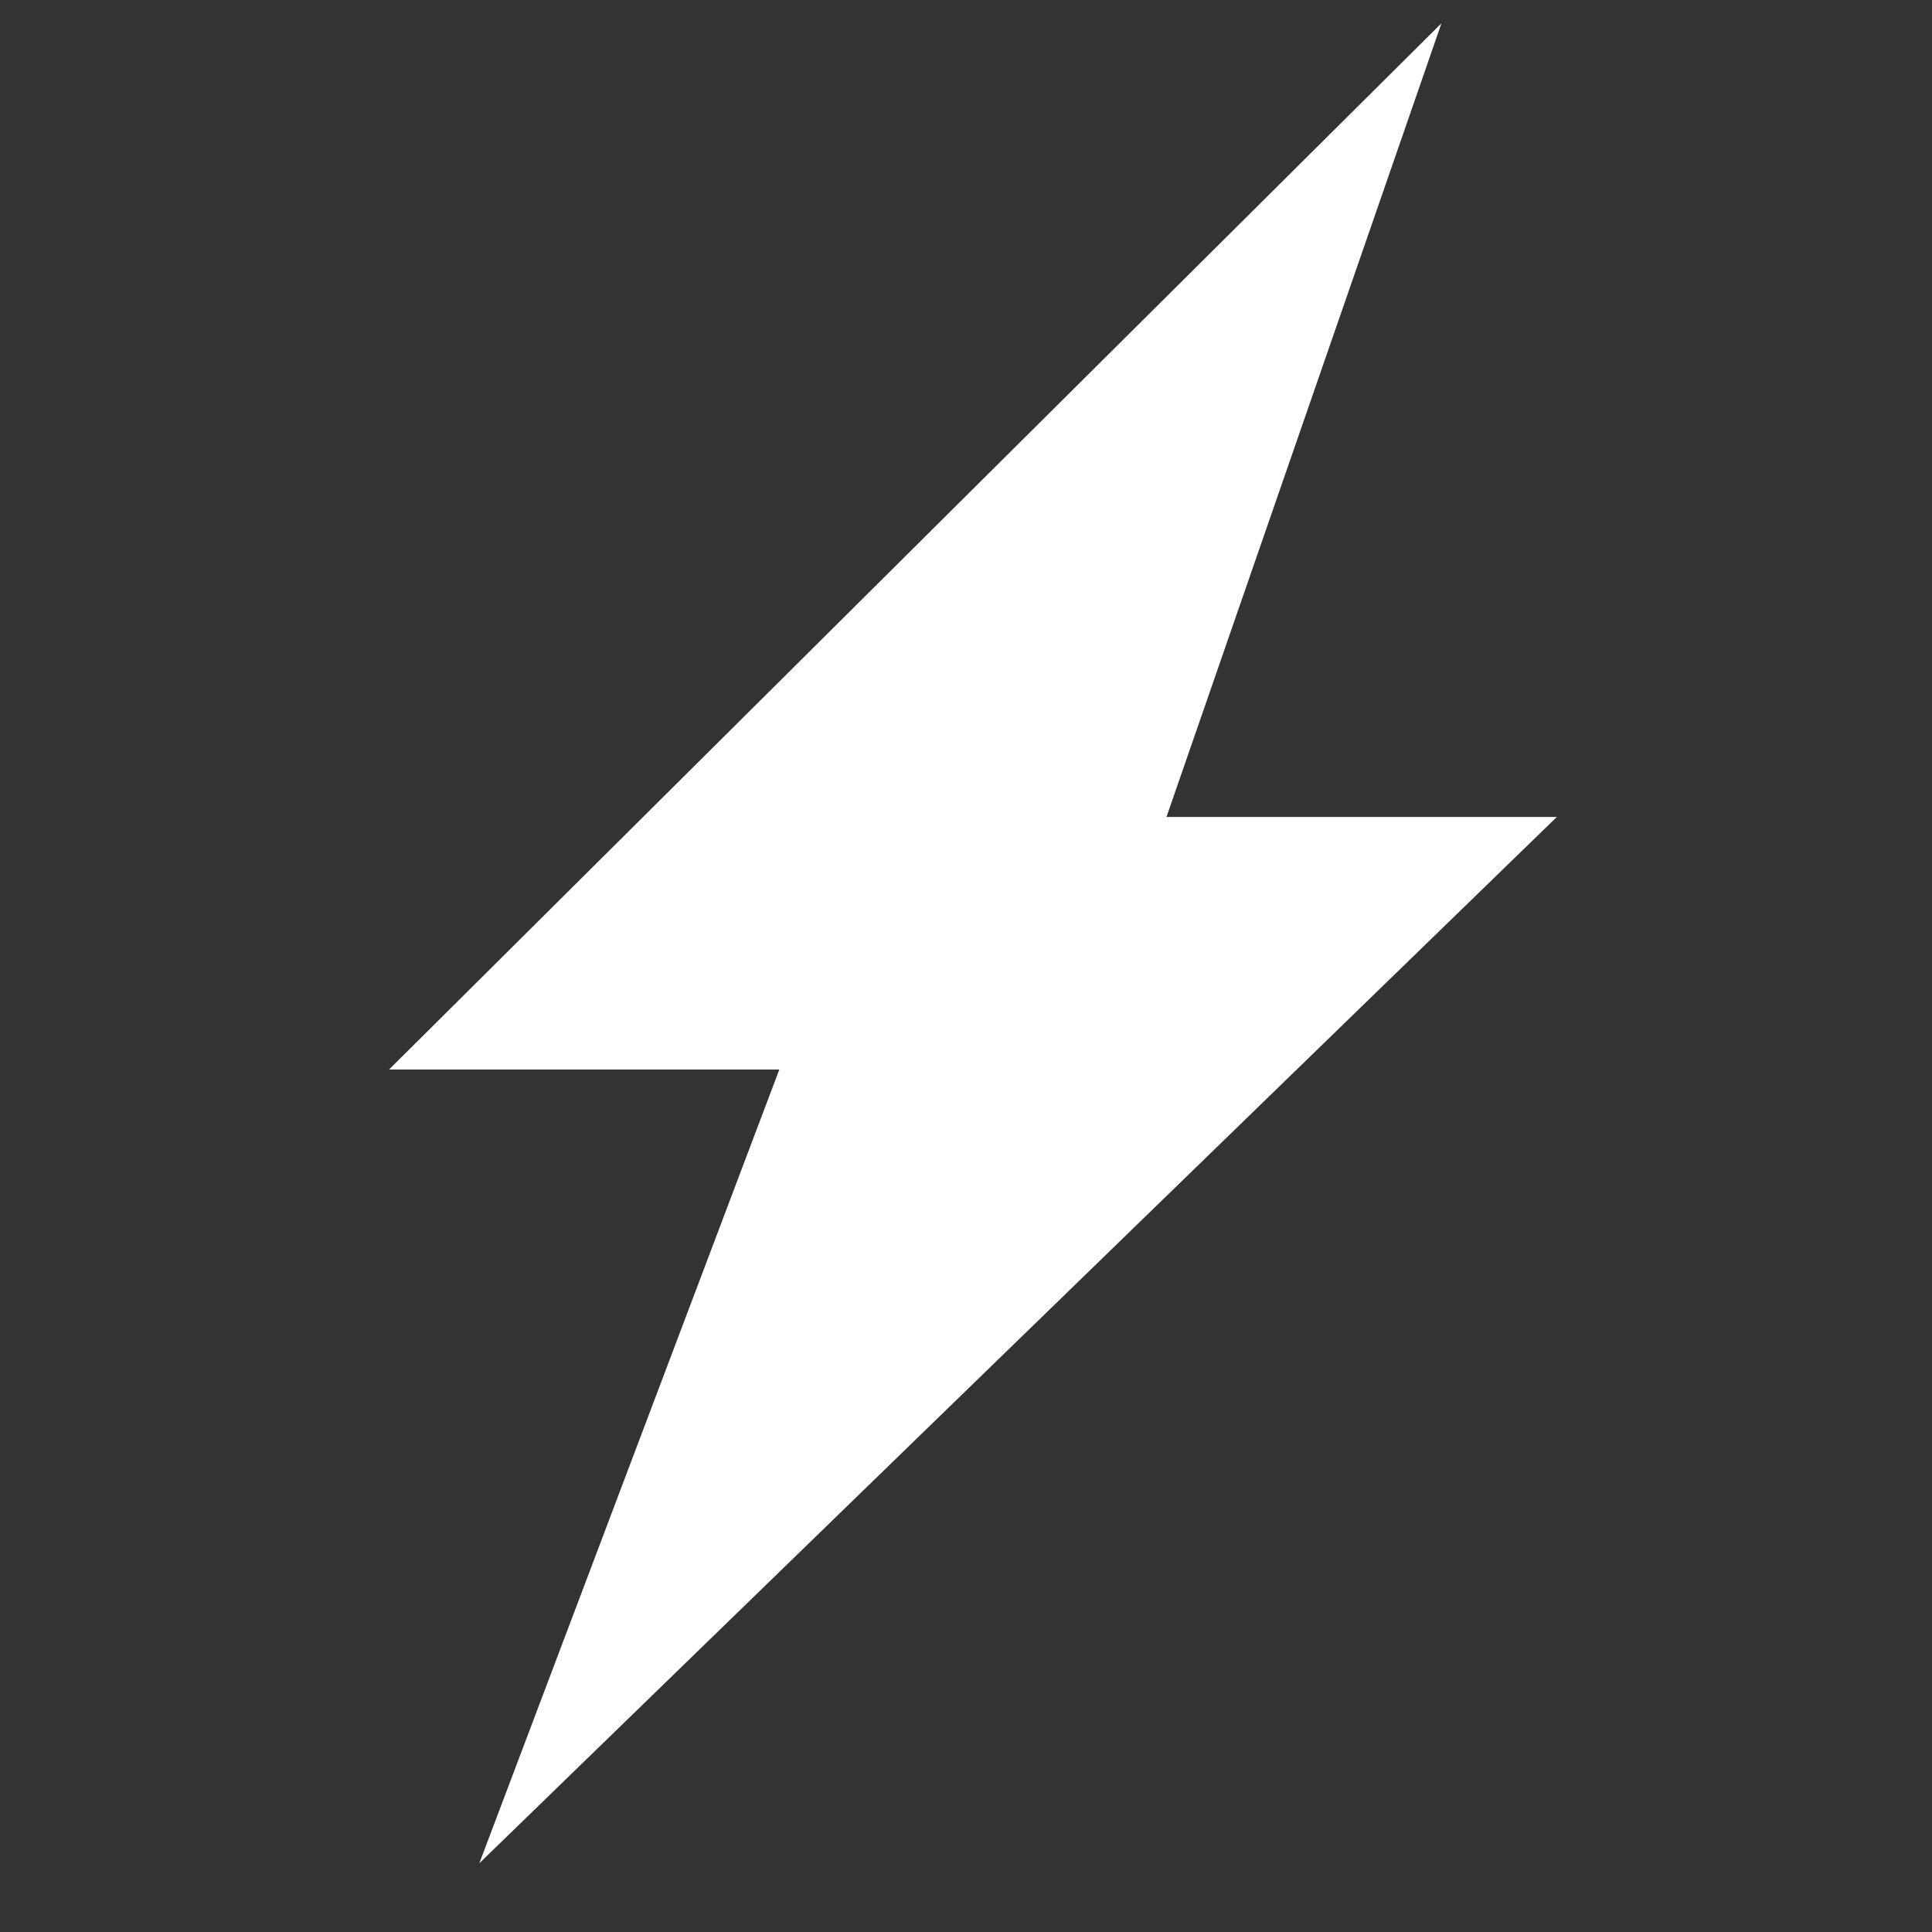 <svg width="21" height="21" viewBox="0 0 21 21" fill="none" xmlns="http://www.w3.org/2000/svg">
<rect x="0" y="0" width="21" height="21" fill="#333333" stroke="none"/>
<g clip-path="url(#clip0)">
<path d="M15.668 0.253L4.229 11.625H8.471L5.21 20.253L16.922 8.88H12.679L15.668 0.253Z" fill="white"/>
</g>
<defs>
<clipPath id="clip0">
<rect width="20" height="20" fill="white" transform="translate(0.576 0.253)"/>
</clipPath>
</defs>
</svg>
